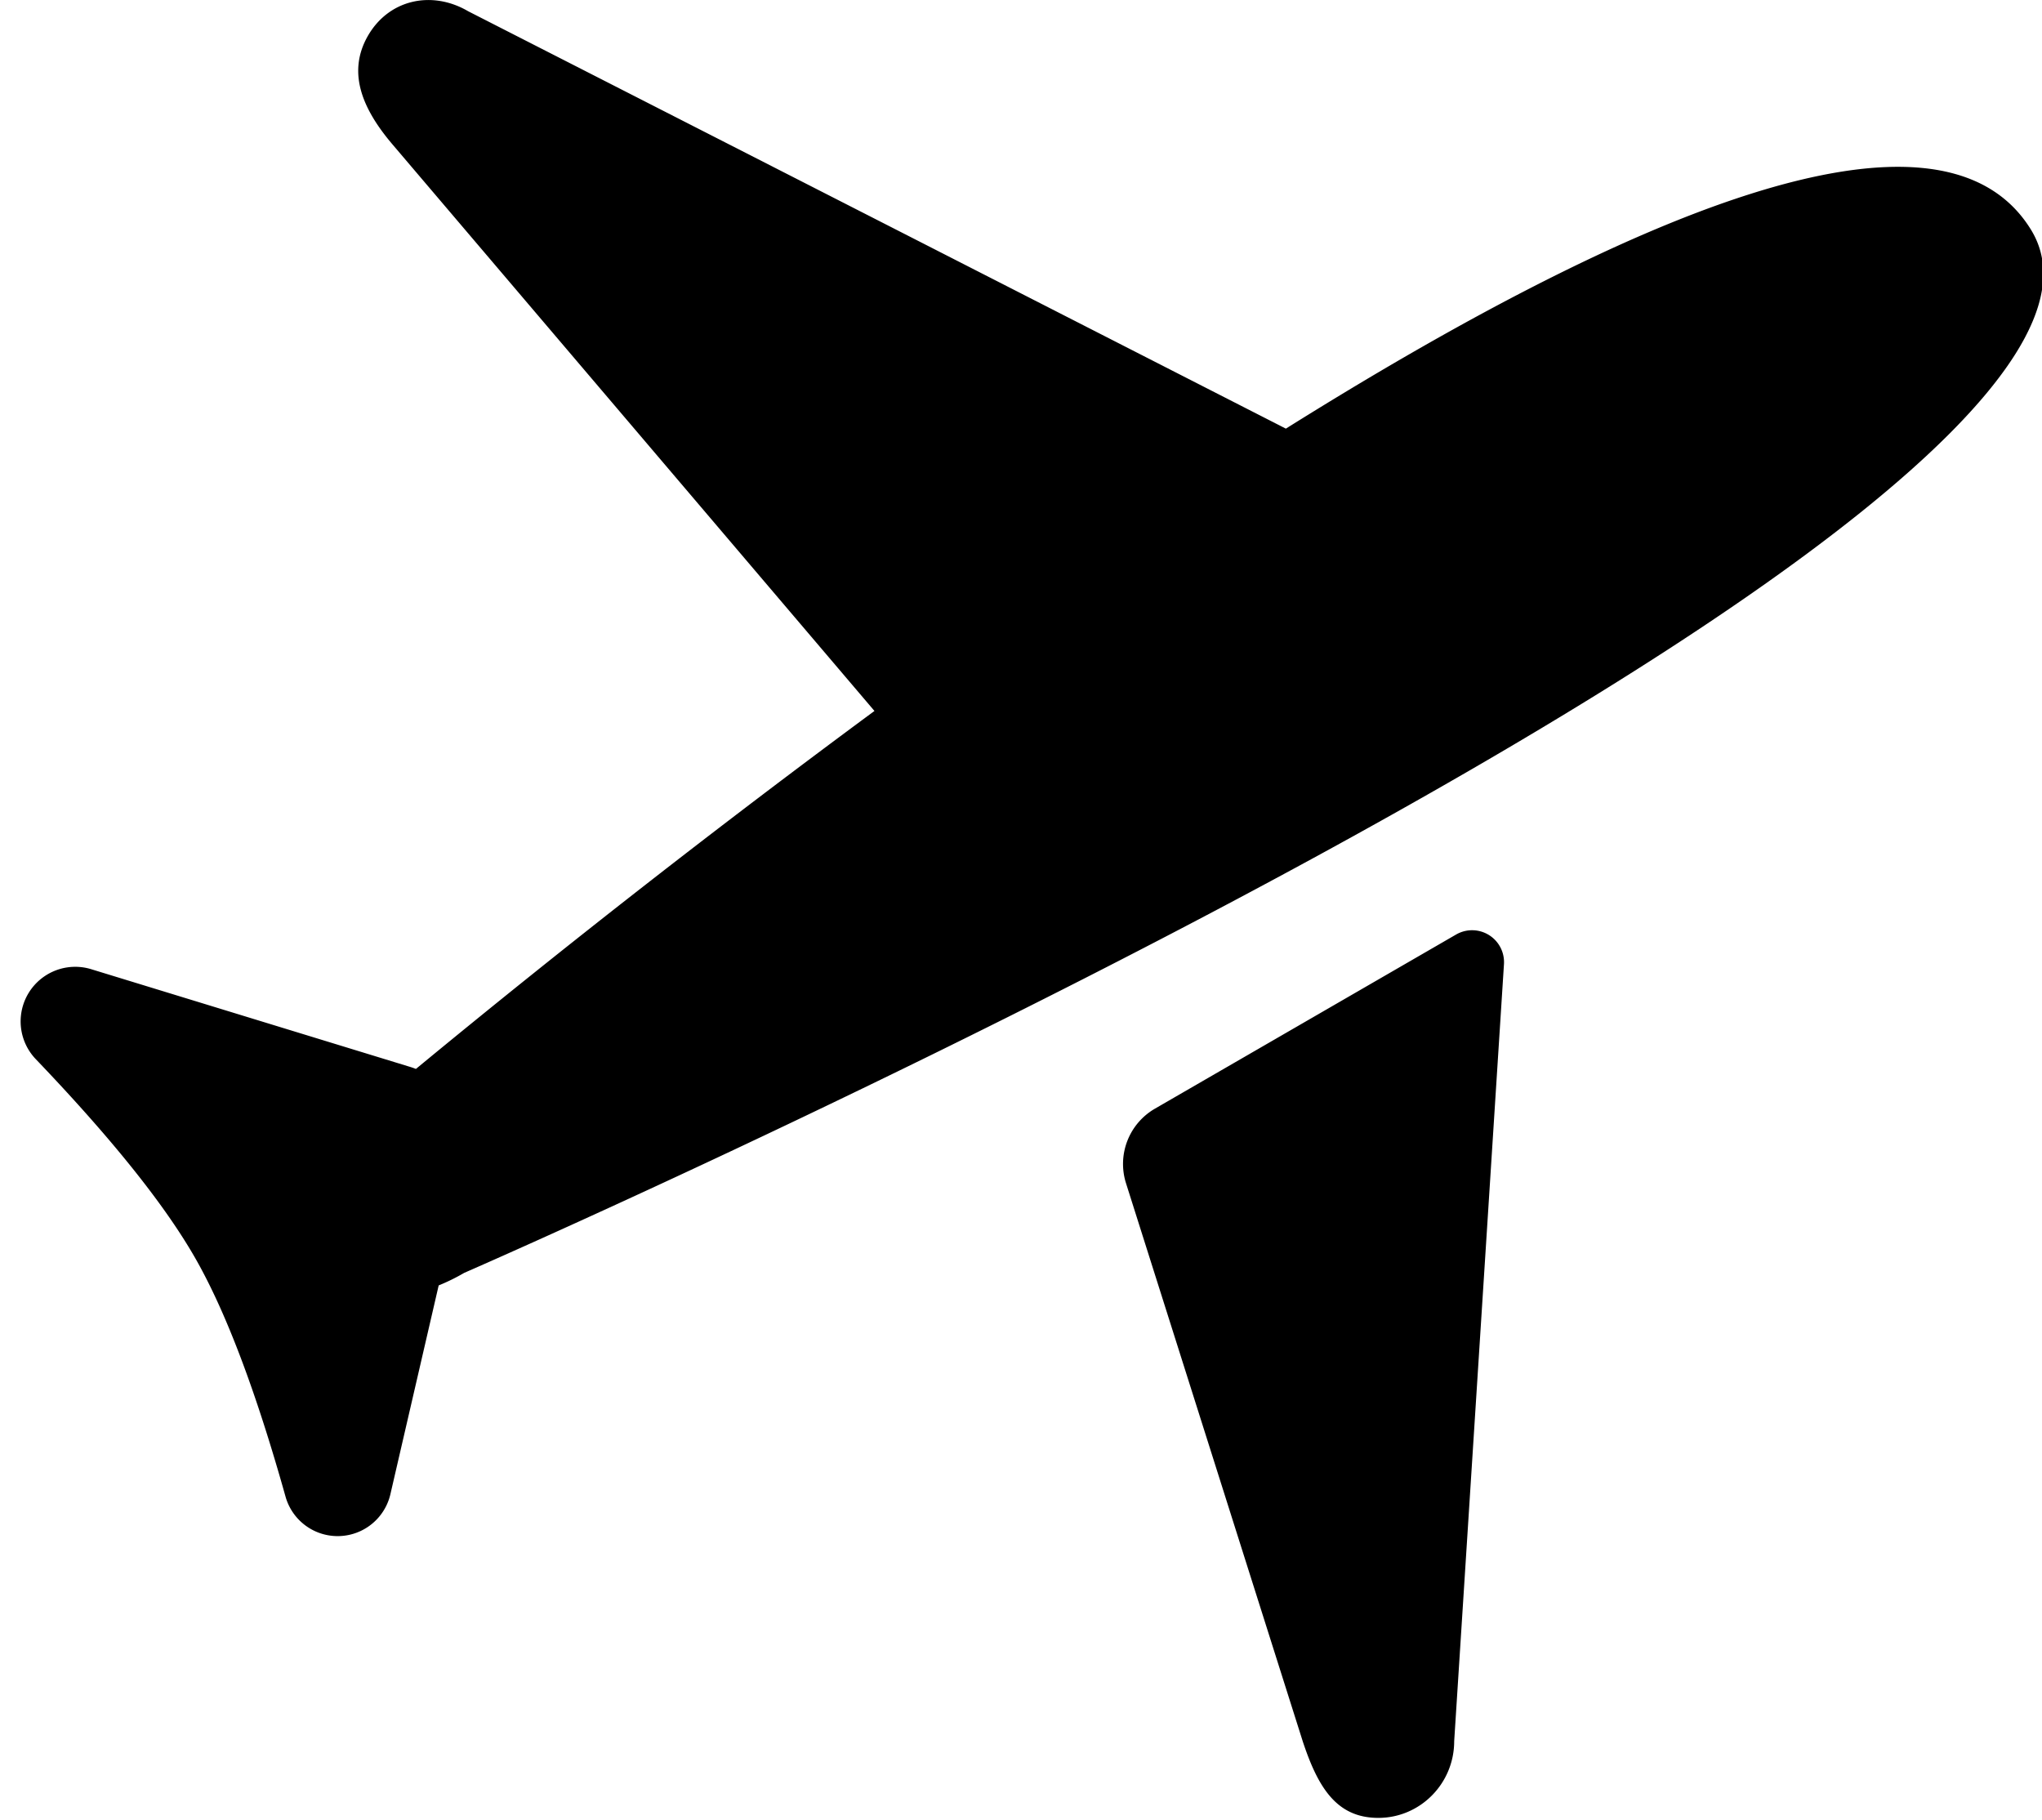 <?xml version="1.0" standalone="no"?><!DOCTYPE svg PUBLIC "-//W3C//DTD SVG 1.1//EN" "http://www.w3.org/Graphics/SVG/1.1/DTD/svg11.dtd"><svg t="1591516369624" class="icon" viewBox="0 0 1149 1024" version="1.1" xmlns="http://www.w3.org/2000/svg" p-id="9798" xmlns:xlink="http://www.w3.org/1999/xlink" width="71.812" height="64"><defs><style type="text/css"></style></defs><path d="M723.537 241.161L515.09 134.737 469.603 111.526 263.366 6.288c-20.372-11.911-44.643-6.647-56.428 14.013-11.767 20.66-2.874 41.176 13.797 60.811l271.306 318.895a6076.56 6076.56 0 0 0-258.012 201.405 42.882 42.882 0 0 0-3.144-1.114l-179.595-55.009a30.72 30.72 0 0 0-31.151 50.625c42.685 44.589 72.668 82.028 89.914 112.281 17.139 30.073 34.008 74.68 50.607 133.839a30.468 30.468 0 0 0 59.015-1.365l27.163-117.455a111.023 111.023 0 0 0 14.354-7.06S1241.986 289.235 1142.694 129.06c-52.17-84.166-231.029-5.695-419.157 112.101z m95.807 284.618l-169.499 97.999a35.93 35.93 0 0 0-16.258 41.948l99.436 313.973c8.587 25.977 19.043 43.116 42.577 43.098 23.552-0.018 42.649-19.348 42.649-43.152l28.007-437.158a17.965 17.965 0 0 0-26.911-16.707z" p-id="9799"></path></svg>